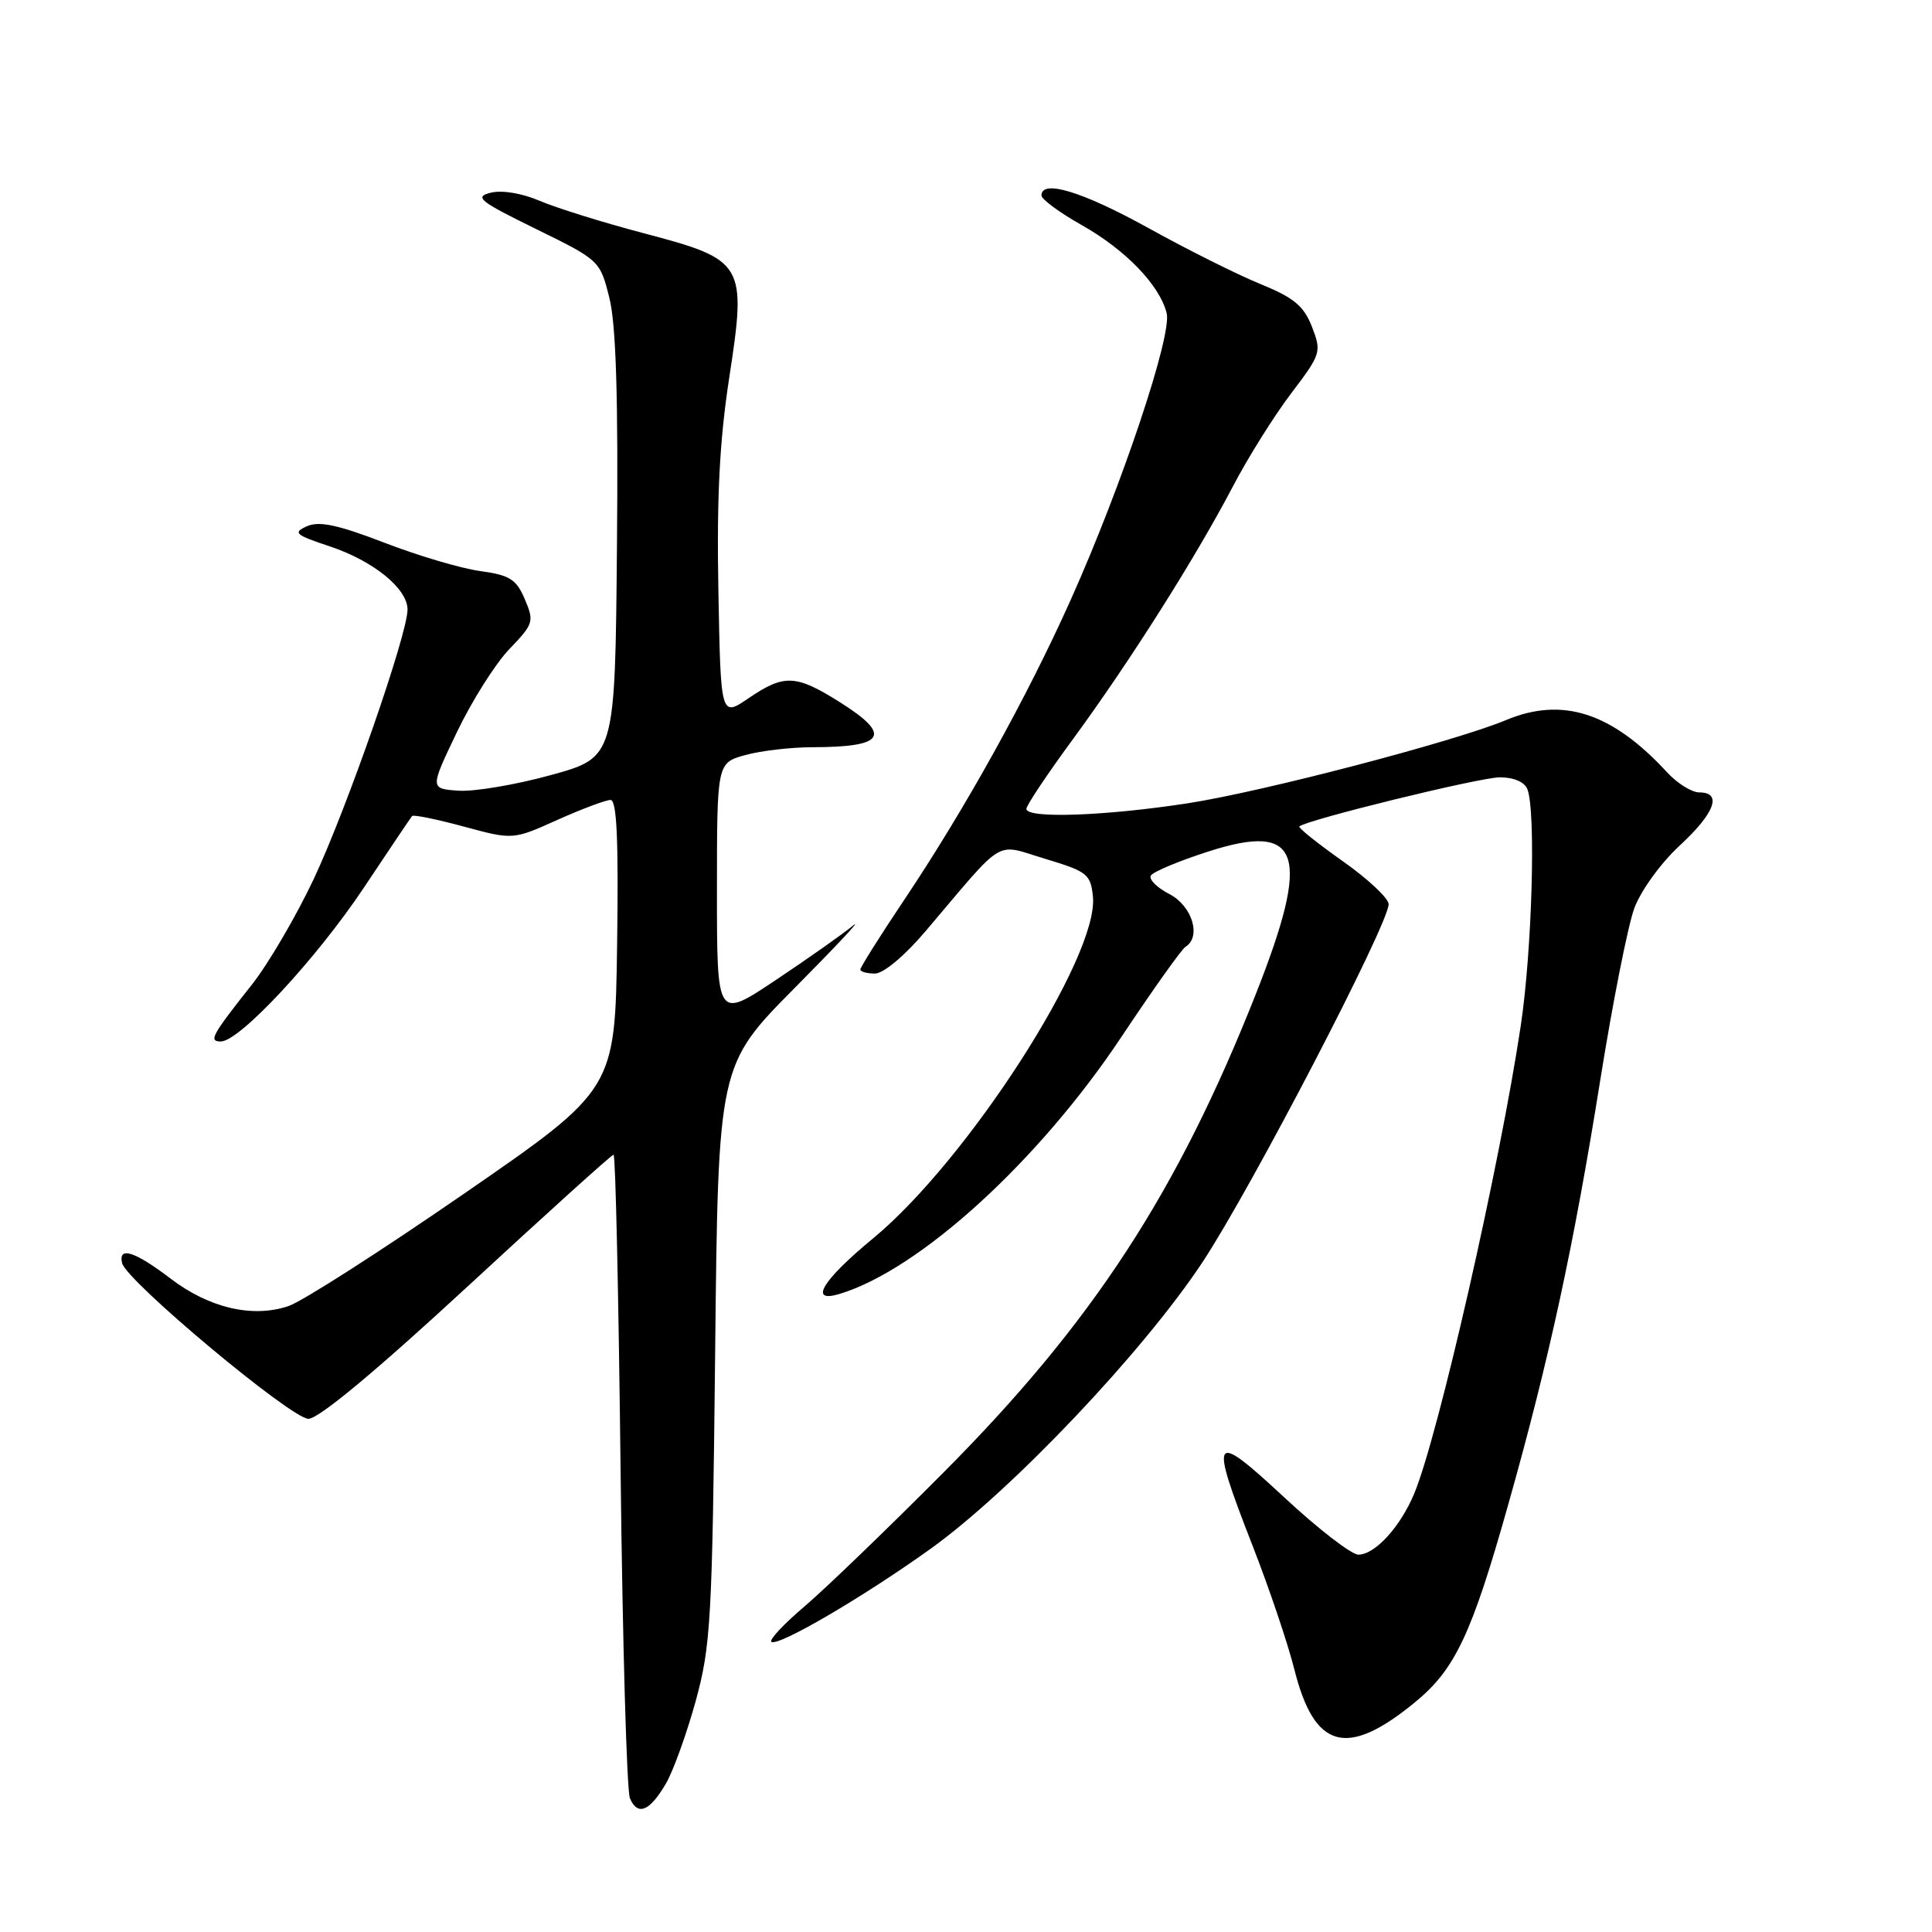 <?xml version="1.0" encoding="UTF-8" standalone="no"?>
<!DOCTYPE svg PUBLIC "-//W3C//DTD SVG 1.1//EN" "http://www.w3.org/Graphics/SVG/1.1/DTD/svg11.dtd" >
<svg xmlns="http://www.w3.org/2000/svg" xmlns:xlink="http://www.w3.org/1999/xlink" version="1.1" viewBox="0 0 256 256">
 <g >
 <path fill="currentColor"
d=" M 88.24 236.33 C 89.21 234.67 90.98 229.75 92.18 225.41 C 94.19 218.08 94.38 214.72 94.76 179.32 C 95.16 141.14 95.16 141.14 105.33 130.88 C 110.92 125.24 114.38 121.54 113.00 122.67 C 111.62 123.80 107.01 127.05 102.75 129.89 C 95.00 135.06 95.00 135.06 95.00 118.08 C 95.00 101.09 95.00 101.09 98.75 100.05 C 100.81 99.48 104.83 99.01 107.67 99.01 C 117.31 99.00 118.25 97.42 111.25 93.02 C 105.44 89.37 103.91 89.31 99.20 92.51 C 95.50 95.03 95.50 95.03 95.19 78.26 C 94.96 66.00 95.34 58.45 96.61 50.16 C 98.96 34.89 98.69 34.44 85.32 30.91 C 79.92 29.49 73.71 27.55 71.51 26.61 C 69.15 25.60 66.50 25.16 65.01 25.54 C 62.80 26.09 63.53 26.67 71.00 30.33 C 79.46 34.48 79.51 34.52 80.75 39.50 C 81.63 43.04 81.93 52.66 81.75 72.43 C 81.50 100.36 81.50 100.36 73.00 102.70 C 68.33 103.99 62.80 104.92 60.73 104.77 C 56.96 104.50 56.96 104.50 60.55 97.00 C 62.52 92.88 65.65 87.92 67.50 86.00 C 70.70 82.67 70.80 82.35 69.54 79.40 C 68.42 76.76 67.55 76.21 63.64 75.67 C 61.12 75.33 55.40 73.64 50.93 71.91 C 44.77 69.54 42.29 69.01 40.67 69.73 C 38.77 70.58 39.10 70.87 43.68 72.39 C 49.48 74.32 54.00 77.99 54.00 80.77 C 54.00 84.05 45.94 107.20 41.56 116.50 C 39.22 121.45 35.53 127.75 33.35 130.50 C 28.06 137.19 27.61 138.00 29.26 138.00 C 31.74 138.00 41.87 127.11 48.16 117.70 C 51.53 112.64 54.43 108.33 54.60 108.13 C 54.77 107.92 57.85 108.55 61.44 109.52 C 67.97 111.29 67.97 111.29 73.86 108.64 C 77.10 107.19 80.27 106.00 80.90 106.00 C 81.73 106.00 81.97 111.27 81.77 125.18 C 81.50 144.36 81.50 144.36 61.50 158.16 C 50.50 165.75 40.03 172.46 38.23 173.06 C 33.48 174.67 27.71 173.32 22.60 169.42 C 17.87 165.81 15.64 165.10 16.18 167.37 C 16.73 169.73 38.60 188.00 40.87 188.00 C 42.22 188.00 49.81 181.69 61.92 170.50 C 72.33 160.88 81.05 153.00 81.30 153.00 C 81.56 153.00 81.97 171.79 82.23 194.75 C 82.49 217.71 83.05 237.31 83.47 238.29 C 84.50 240.67 86.09 240.01 88.24 236.33 Z  M 187.47 225.58 C 192.82 221.20 195.01 216.56 199.88 199.25 C 205.25 180.23 208.53 165.09 212.03 143.20 C 213.67 132.92 215.71 122.62 216.56 120.33 C 217.42 118.01 220.08 114.34 222.55 112.06 C 227.22 107.75 228.25 105.00 225.17 105.00 C 224.17 105.00 222.26 103.81 220.92 102.36 C 213.61 94.42 207.05 92.28 199.54 95.42 C 192.77 98.25 167.26 104.92 157.38 106.44 C 146.40 108.13 136.00 108.49 136.00 107.18 C 136.00 106.72 138.78 102.56 142.18 97.93 C 149.69 87.69 158.40 73.93 163.34 64.50 C 165.35 60.65 168.84 55.08 171.09 52.12 C 175.05 46.90 175.13 46.63 173.84 43.30 C 172.76 40.53 171.44 39.44 167.00 37.63 C 163.97 36.40 157.28 33.05 152.12 30.19 C 143.42 25.38 138.00 23.73 138.00 25.90 C 138.00 26.40 140.40 28.17 143.34 29.83 C 149.14 33.10 153.66 37.78 154.59 41.50 C 155.32 44.41 148.66 64.33 141.89 79.45 C 136.10 92.37 127.93 107.11 119.83 119.21 C 116.62 124.00 114.00 128.17 114.00 128.46 C 114.00 128.76 114.87 129.00 115.94 129.00 C 117.07 129.00 119.90 126.63 122.69 123.33 C 133.37 110.75 131.69 111.76 138.50 113.80 C 144.09 115.48 144.52 115.83 144.82 118.84 C 145.59 126.75 128.21 153.75 115.70 164.08 C 108.93 169.67 107.10 172.71 111.25 171.45 C 121.85 168.25 137.63 153.86 148.57 137.43 C 152.75 131.15 156.58 125.76 157.09 125.45 C 159.22 124.13 157.97 120.04 154.97 118.48 C 153.30 117.62 152.19 116.51 152.50 116.01 C 152.81 115.51 156.22 114.08 160.08 112.84 C 172.38 108.87 173.78 113.02 166.43 131.65 C 156.02 158.01 144.77 175.27 125.03 195.10 C 117.59 202.58 109.29 210.58 106.60 212.86 C 103.90 215.15 101.92 217.26 102.20 217.54 C 102.97 218.30 114.41 211.61 123.38 205.17 C 134.11 197.45 151.50 179.10 159.34 167.24 C 165.80 157.47 184.00 122.45 184.00 119.81 C 184.00 119.03 181.27 116.47 177.92 114.11 C 174.58 111.75 171.99 109.68 172.17 109.51 C 173.10 108.64 196.10 103.00 198.73 103.00 C 200.59 103.00 202.02 103.62 202.39 104.58 C 203.53 107.54 203.01 125.97 201.50 135.97 C 198.72 154.51 190.56 190.33 187.39 197.91 C 185.55 202.33 182.19 206.00 179.99 206.00 C 179.08 206.00 174.66 202.59 170.17 198.41 C 160.55 189.48 160.20 190.00 165.97 204.81 C 168.16 210.41 170.66 217.81 171.52 221.25 C 174.18 231.80 178.46 232.96 187.47 225.58 Z "/>
</g>
</svg>